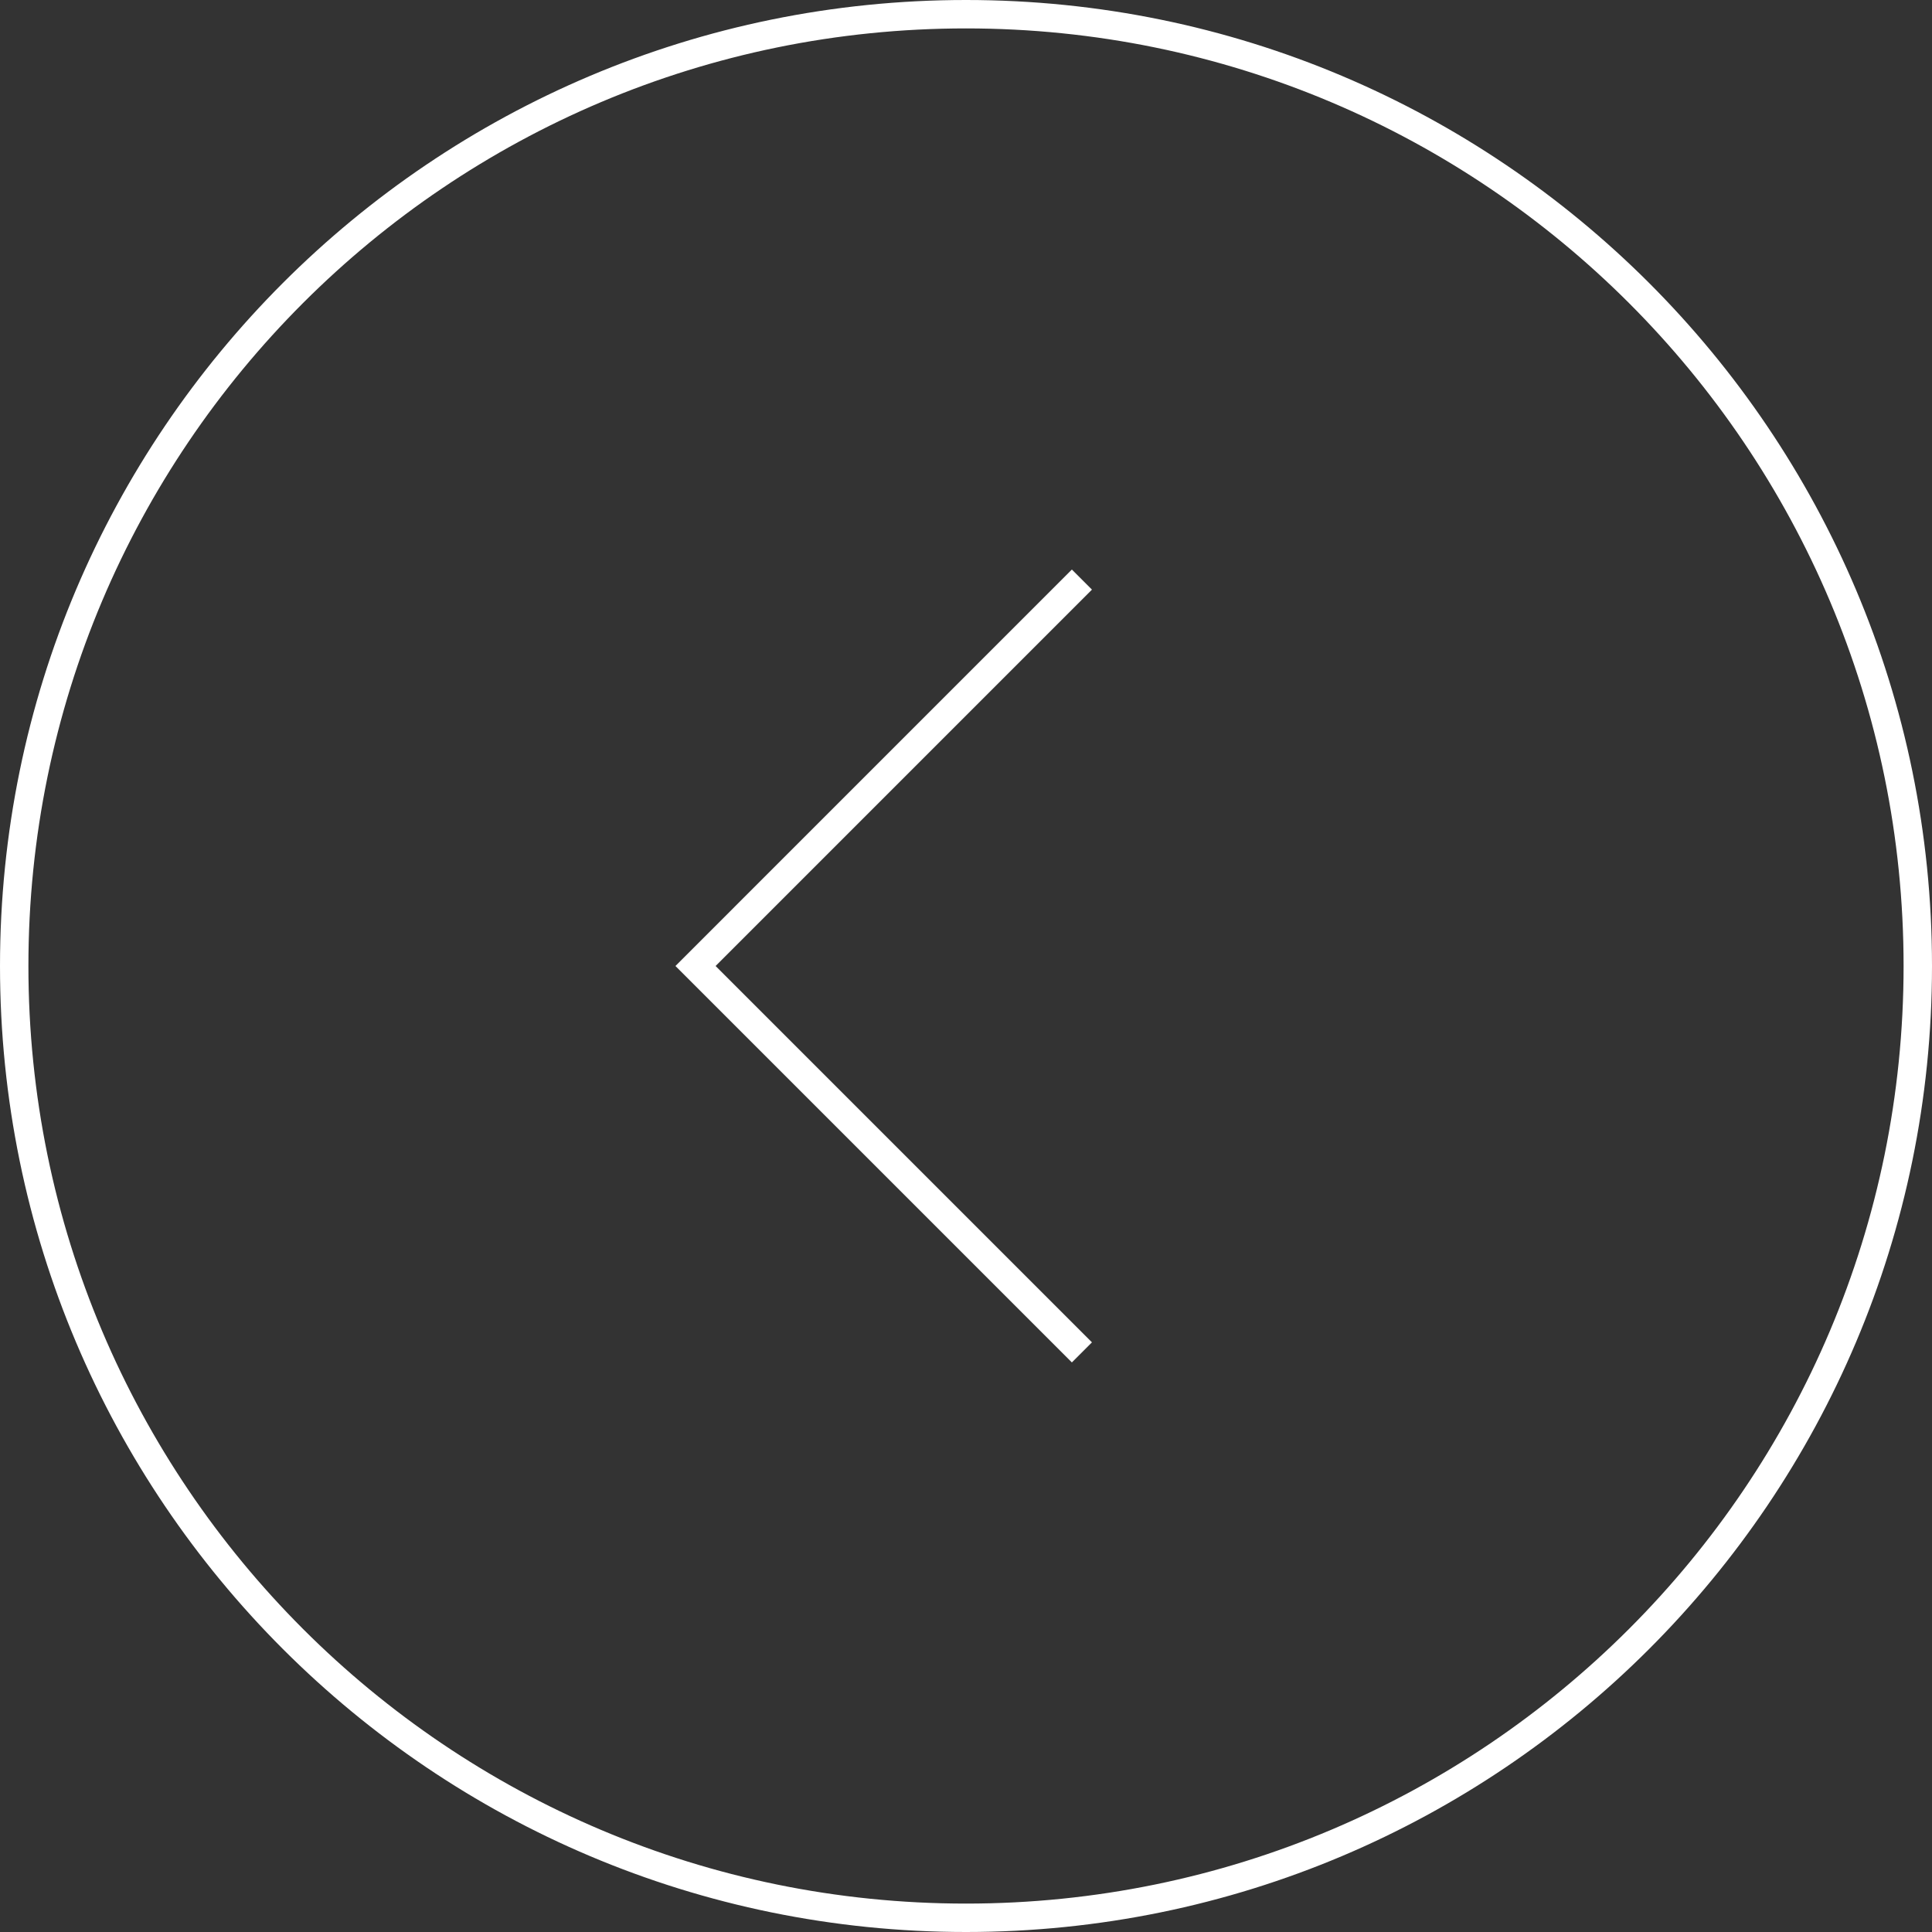 <svg width="68" height="68" viewBox="0 0 68 68" fill="none" xmlns="http://www.w3.org/2000/svg">
<rect x="0" y="0" width="68" height="68" fill="#333333" stroke="none"/>
<path fill-rule="evenodd" clip-rule="evenodd" d="M34 1C15.775 1 1 15.775 1 34C1 52.225 15.775 67 34 67C52.225 67 67 52.225 67 34C67 15.775 52.225 1 34 1ZM34 5.04334e-05C15.222 4.87918e-05 5.80197e-05 15.222 5.63781e-05 34C5.47365e-05 52.778 15.222 68 34 68C52.778 68 68 52.778 68 34C68 15.222 52.778 5.2075e-05 34 5.04334e-05Z" fill="white"/>
<path fill-rule="evenodd" clip-rule="evenodd" d="M23.773 34L37.726 20.046L38.433 20.753L25.187 34L38.433 47.246L37.726 47.953L23.773 34Z" fill="white"/>
</svg>
